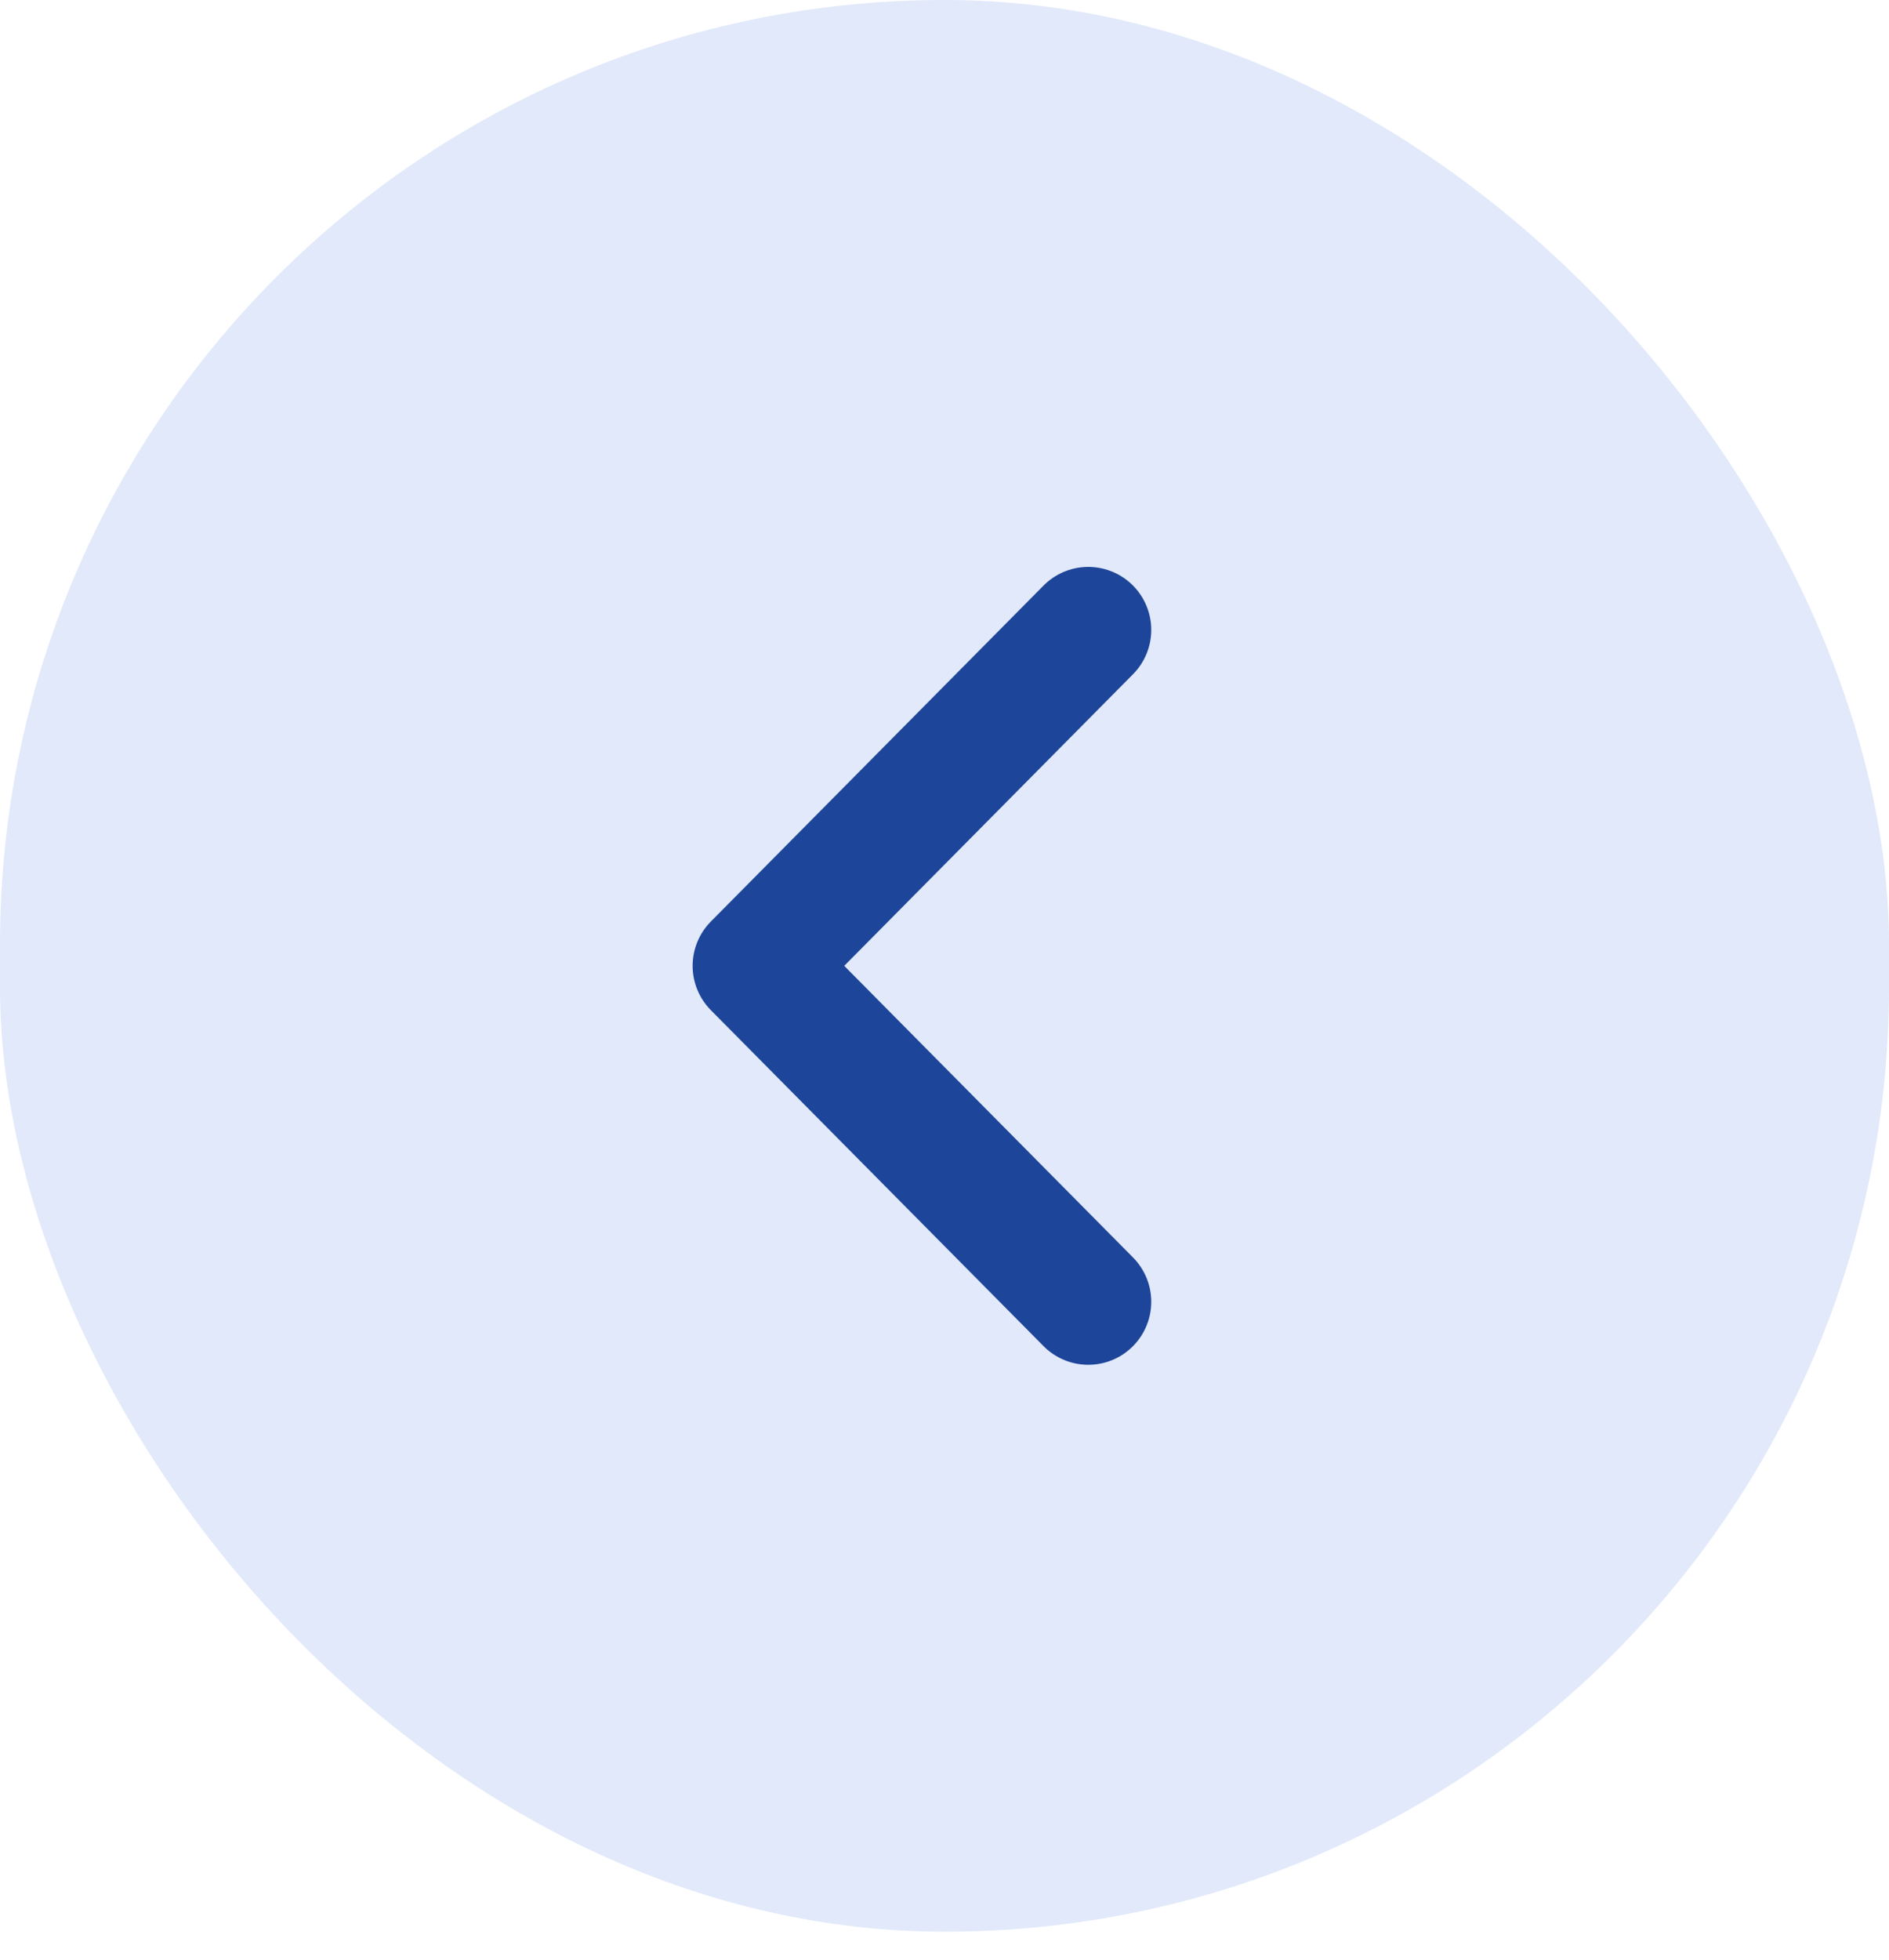 <svg width="27" height="28" viewBox="0 0 27 28" fill="none" xmlns="http://www.w3.org/2000/svg">
<rect width="27" height="27.6" rx="13.5" fill="#E1E9FA"/>
<path d="M15.555 9L10.8 13.8L15.555 18.6" stroke="#1D4599" stroke-width="1.8" stroke-linecap="round" stroke-linejoin="round"/>
</svg>

